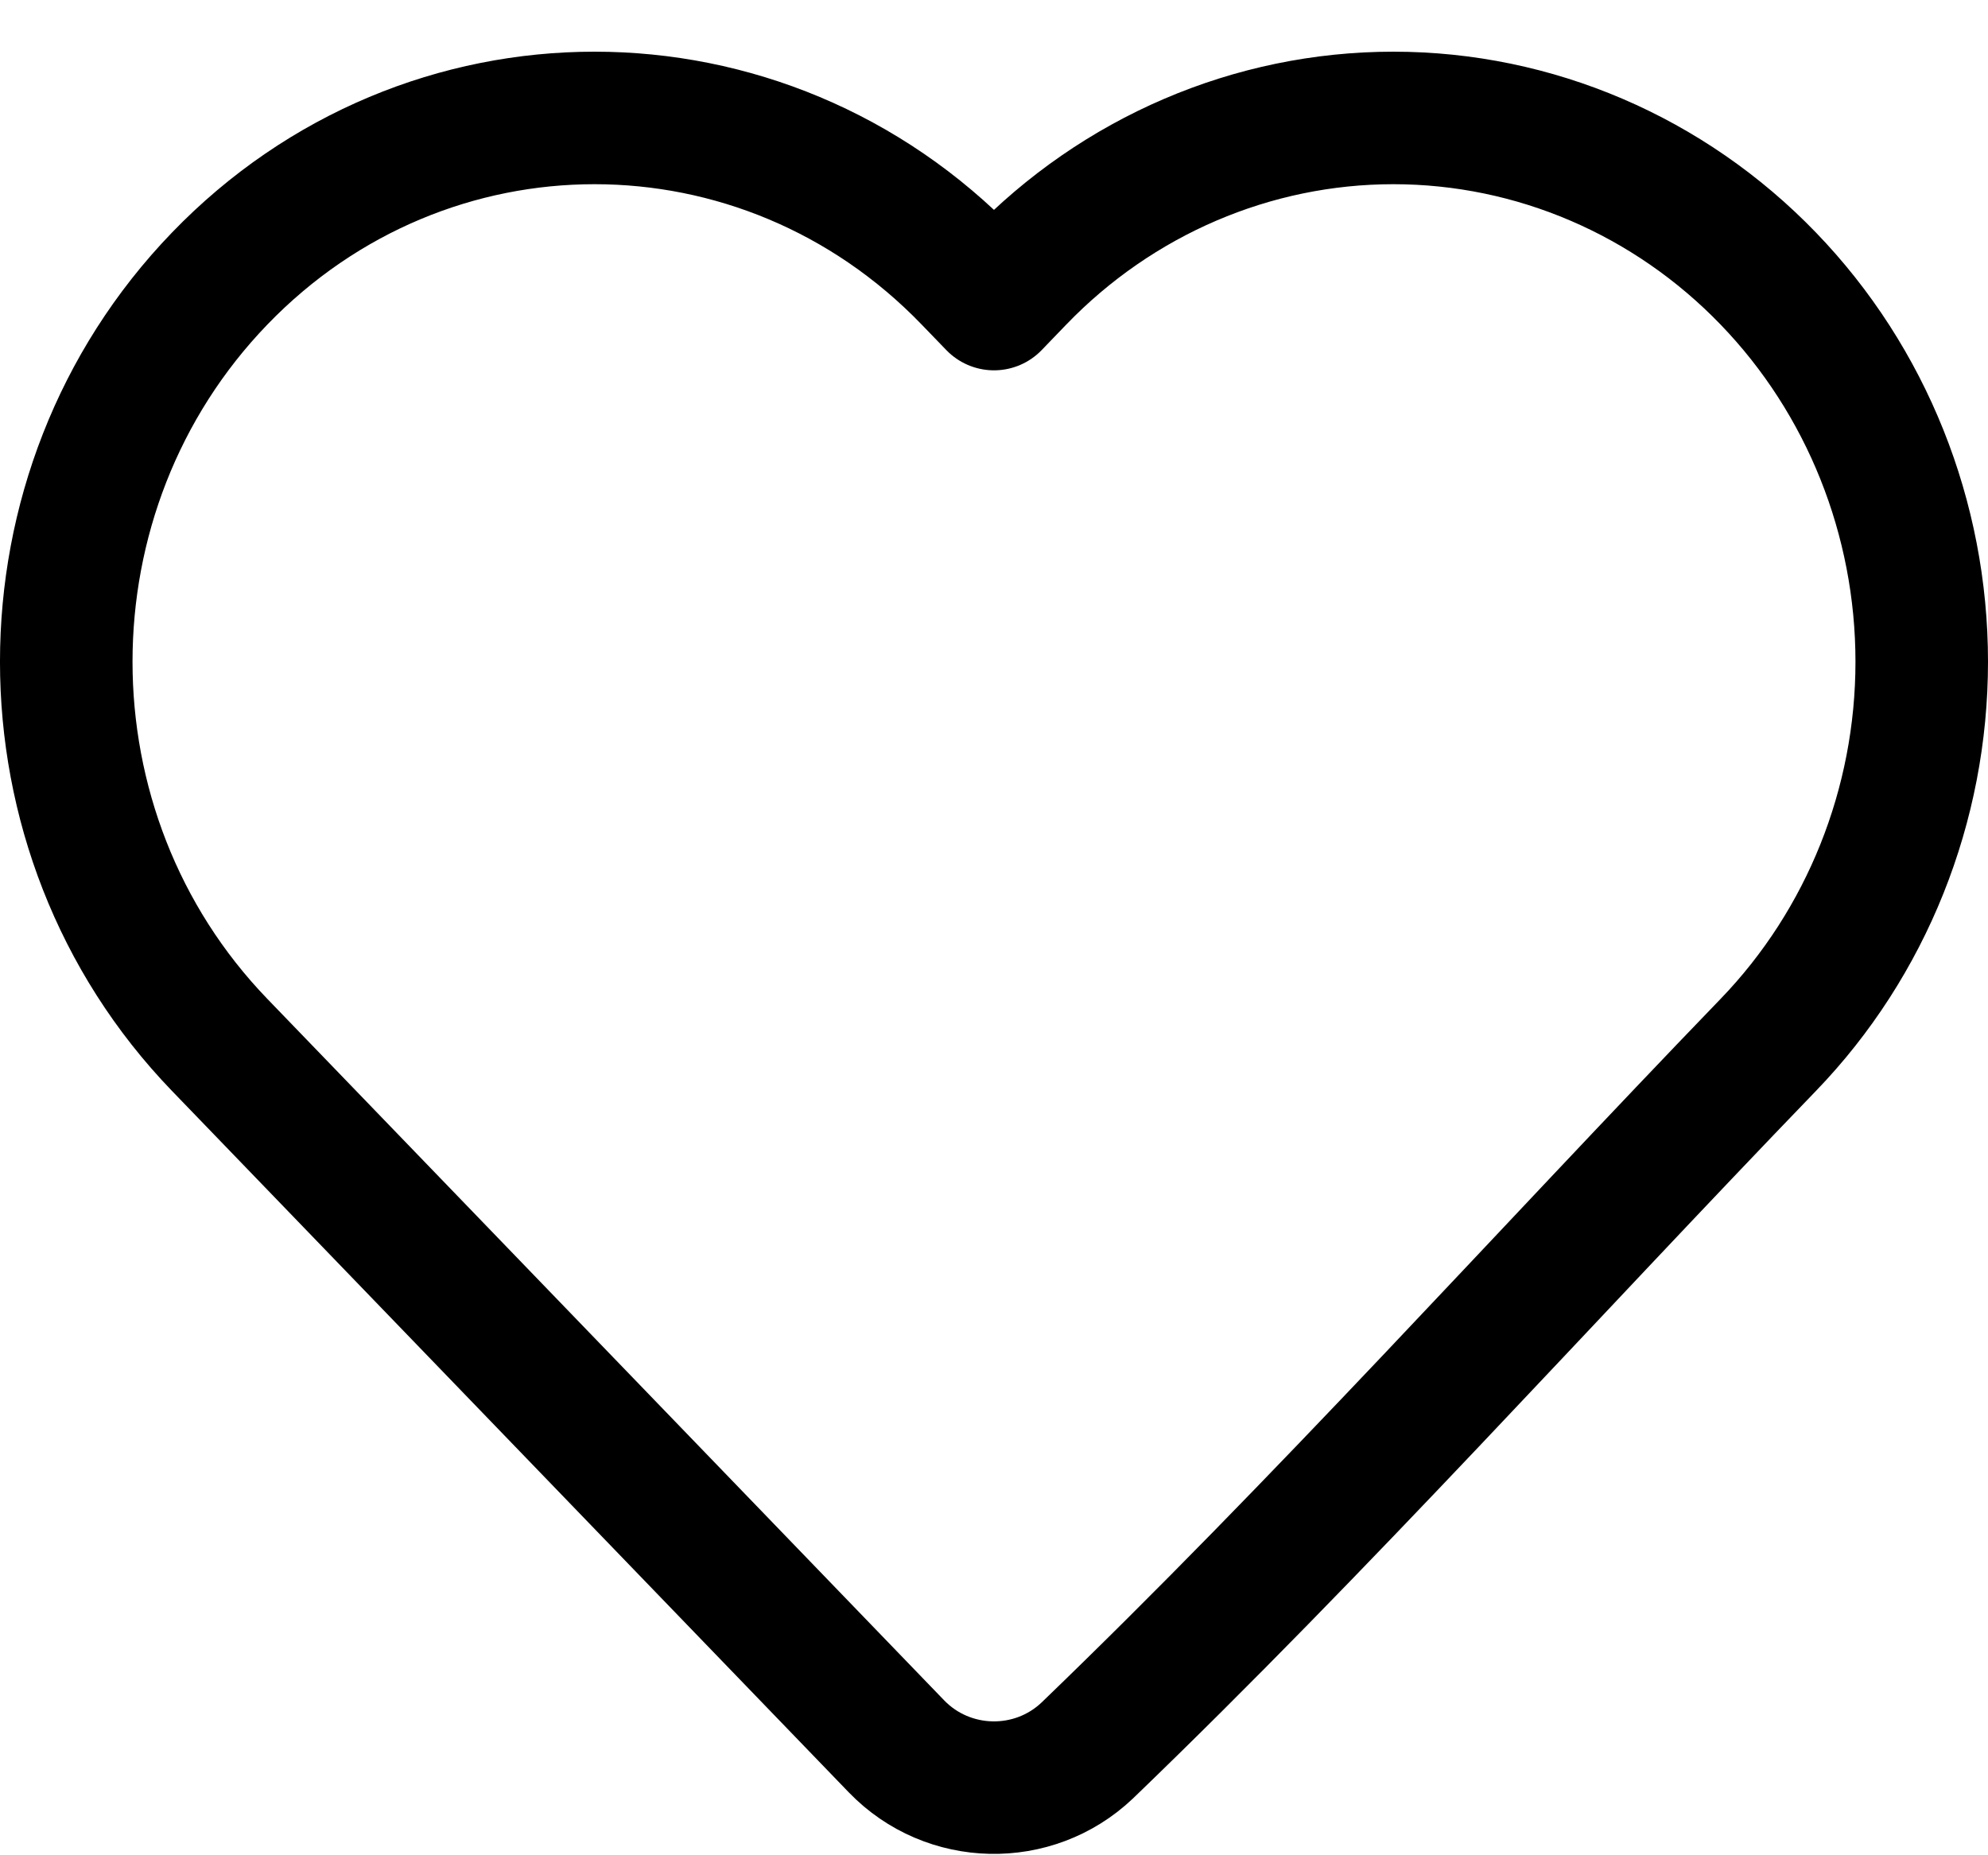 <svg width="30" height="28" viewBox="0 0 30 28" fill="none" xmlns="http://www.w3.org/2000/svg">
<g id="&#240;&#159;&#166;&#134; icon &#34;heart&#34;">
<path id="Vector" d="M29 9.987C29 12.152 28.169 14.231 26.684 15.77C23.267 19.312 19.952 23.005 16.407 26.419C15.595 27.19 14.306 27.162 13.528 26.356L3.315 15.77C0.228 12.57 0.228 7.404 3.315 4.204C6.433 0.972 11.511 0.972 14.628 4.204L15 4.589L15.371 4.204C16.865 2.654 18.901 1.78 21.027 1.78C23.154 1.78 25.189 2.654 26.684 4.204C28.169 5.742 29 7.822 29 9.987Z" stroke="black" stroke-width="2" stroke-linejoin="round"/>
</g>
</svg>
